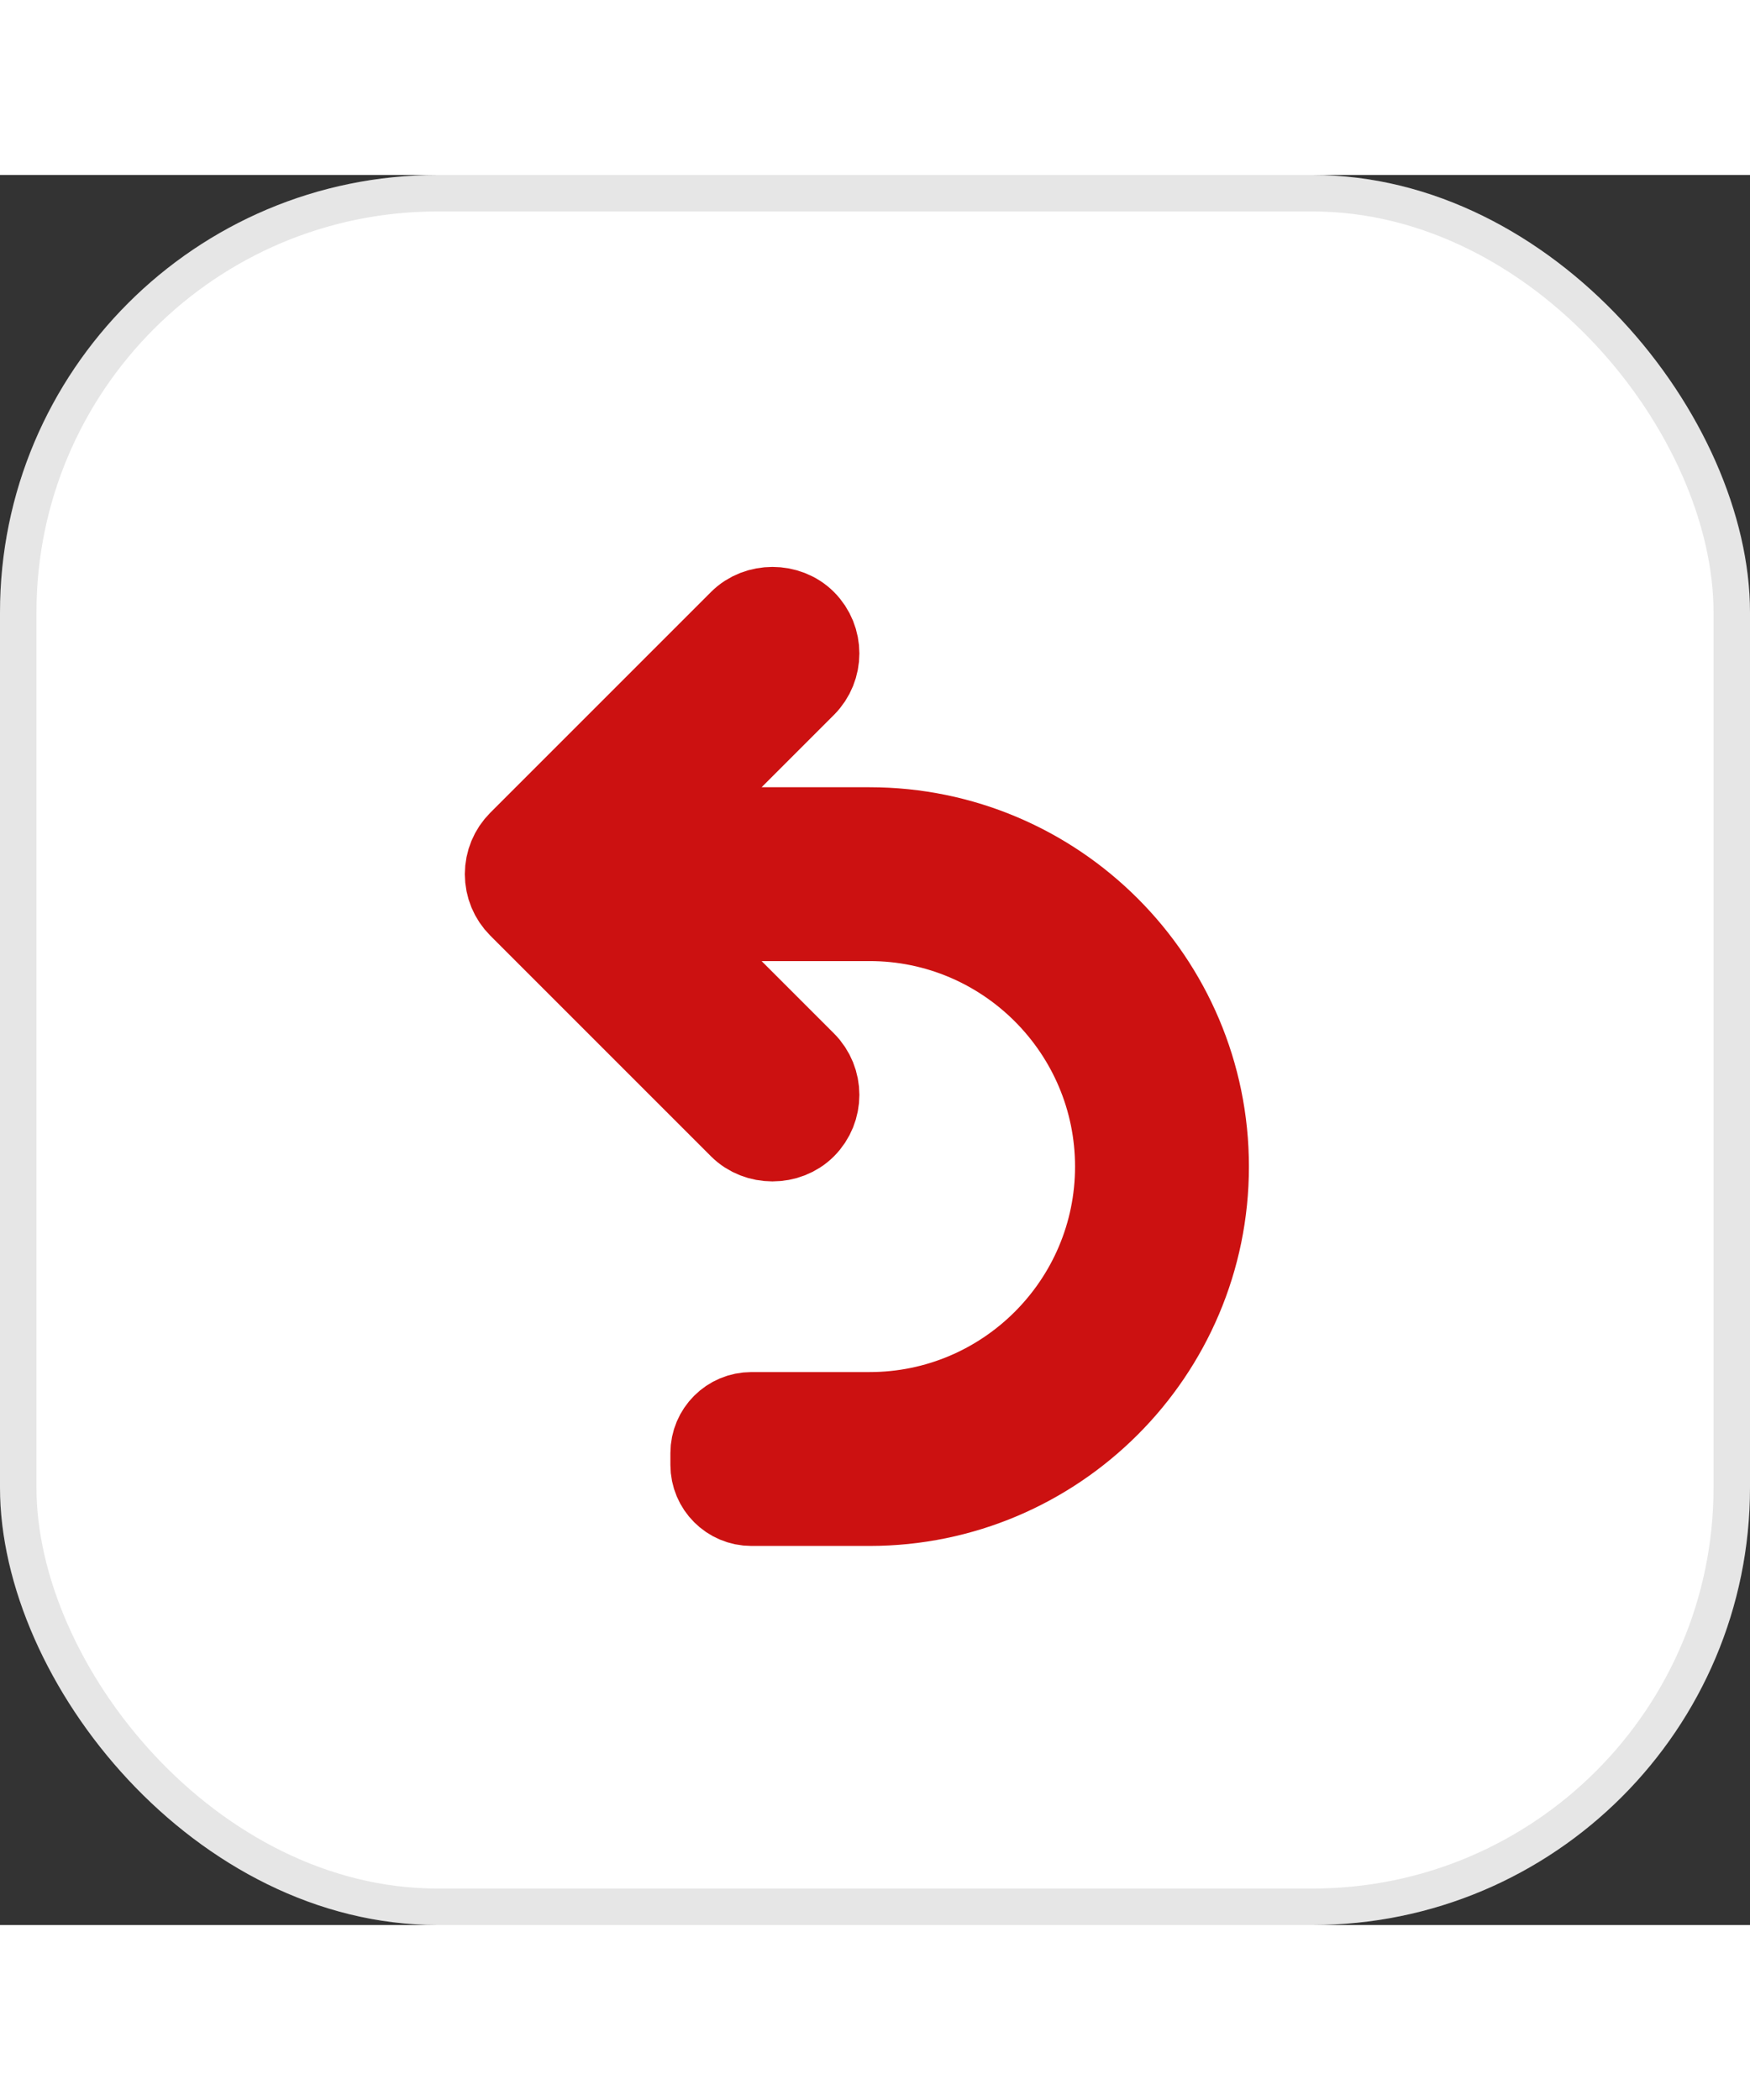 <svg width="40" height="48" viewBox="0 0 48 48" fill="none" xmlns="http://www.w3.org/2000/svg">
<rect x="0" y="0" width="48" height="48" fill="#333333" stroke="none"/>
<rect width="48" height="48" rx="12" fill="white"/>
<rect x="0.5" y="0.5" width="47" height="47" rx="11.5" stroke="black" stroke-opacity="0.1"/>
<path d="M33.006 27.198C33.006 32.246 28.899 36.353 23.851 36.353H20.61C20.073 36.353 19.638 35.917 19.638 35.38V35.056C19.638 34.519 20.073 34.084 20.61 34.084H23.851C27.648 34.084 30.737 30.995 30.737 27.198C30.737 23.401 27.648 20.311 23.851 20.311H17.872L21.99 24.429C22.432 24.871 22.432 25.591 21.99 26.033C21.561 26.462 20.814 26.461 20.386 26.033L14.332 19.979C14.118 19.765 14 19.48 14 19.177C14 18.874 14.118 18.589 14.332 18.375L20.386 12.321C20.814 11.893 21.562 11.893 21.99 12.321C22.432 12.763 22.432 13.483 21.99 13.925L17.872 18.043H23.851C28.899 18.043 33.006 22.15 33.006 27.198Z" fill="#C11C3F" stroke="#C113F" stroke-width="2.5"/>
</svg>
